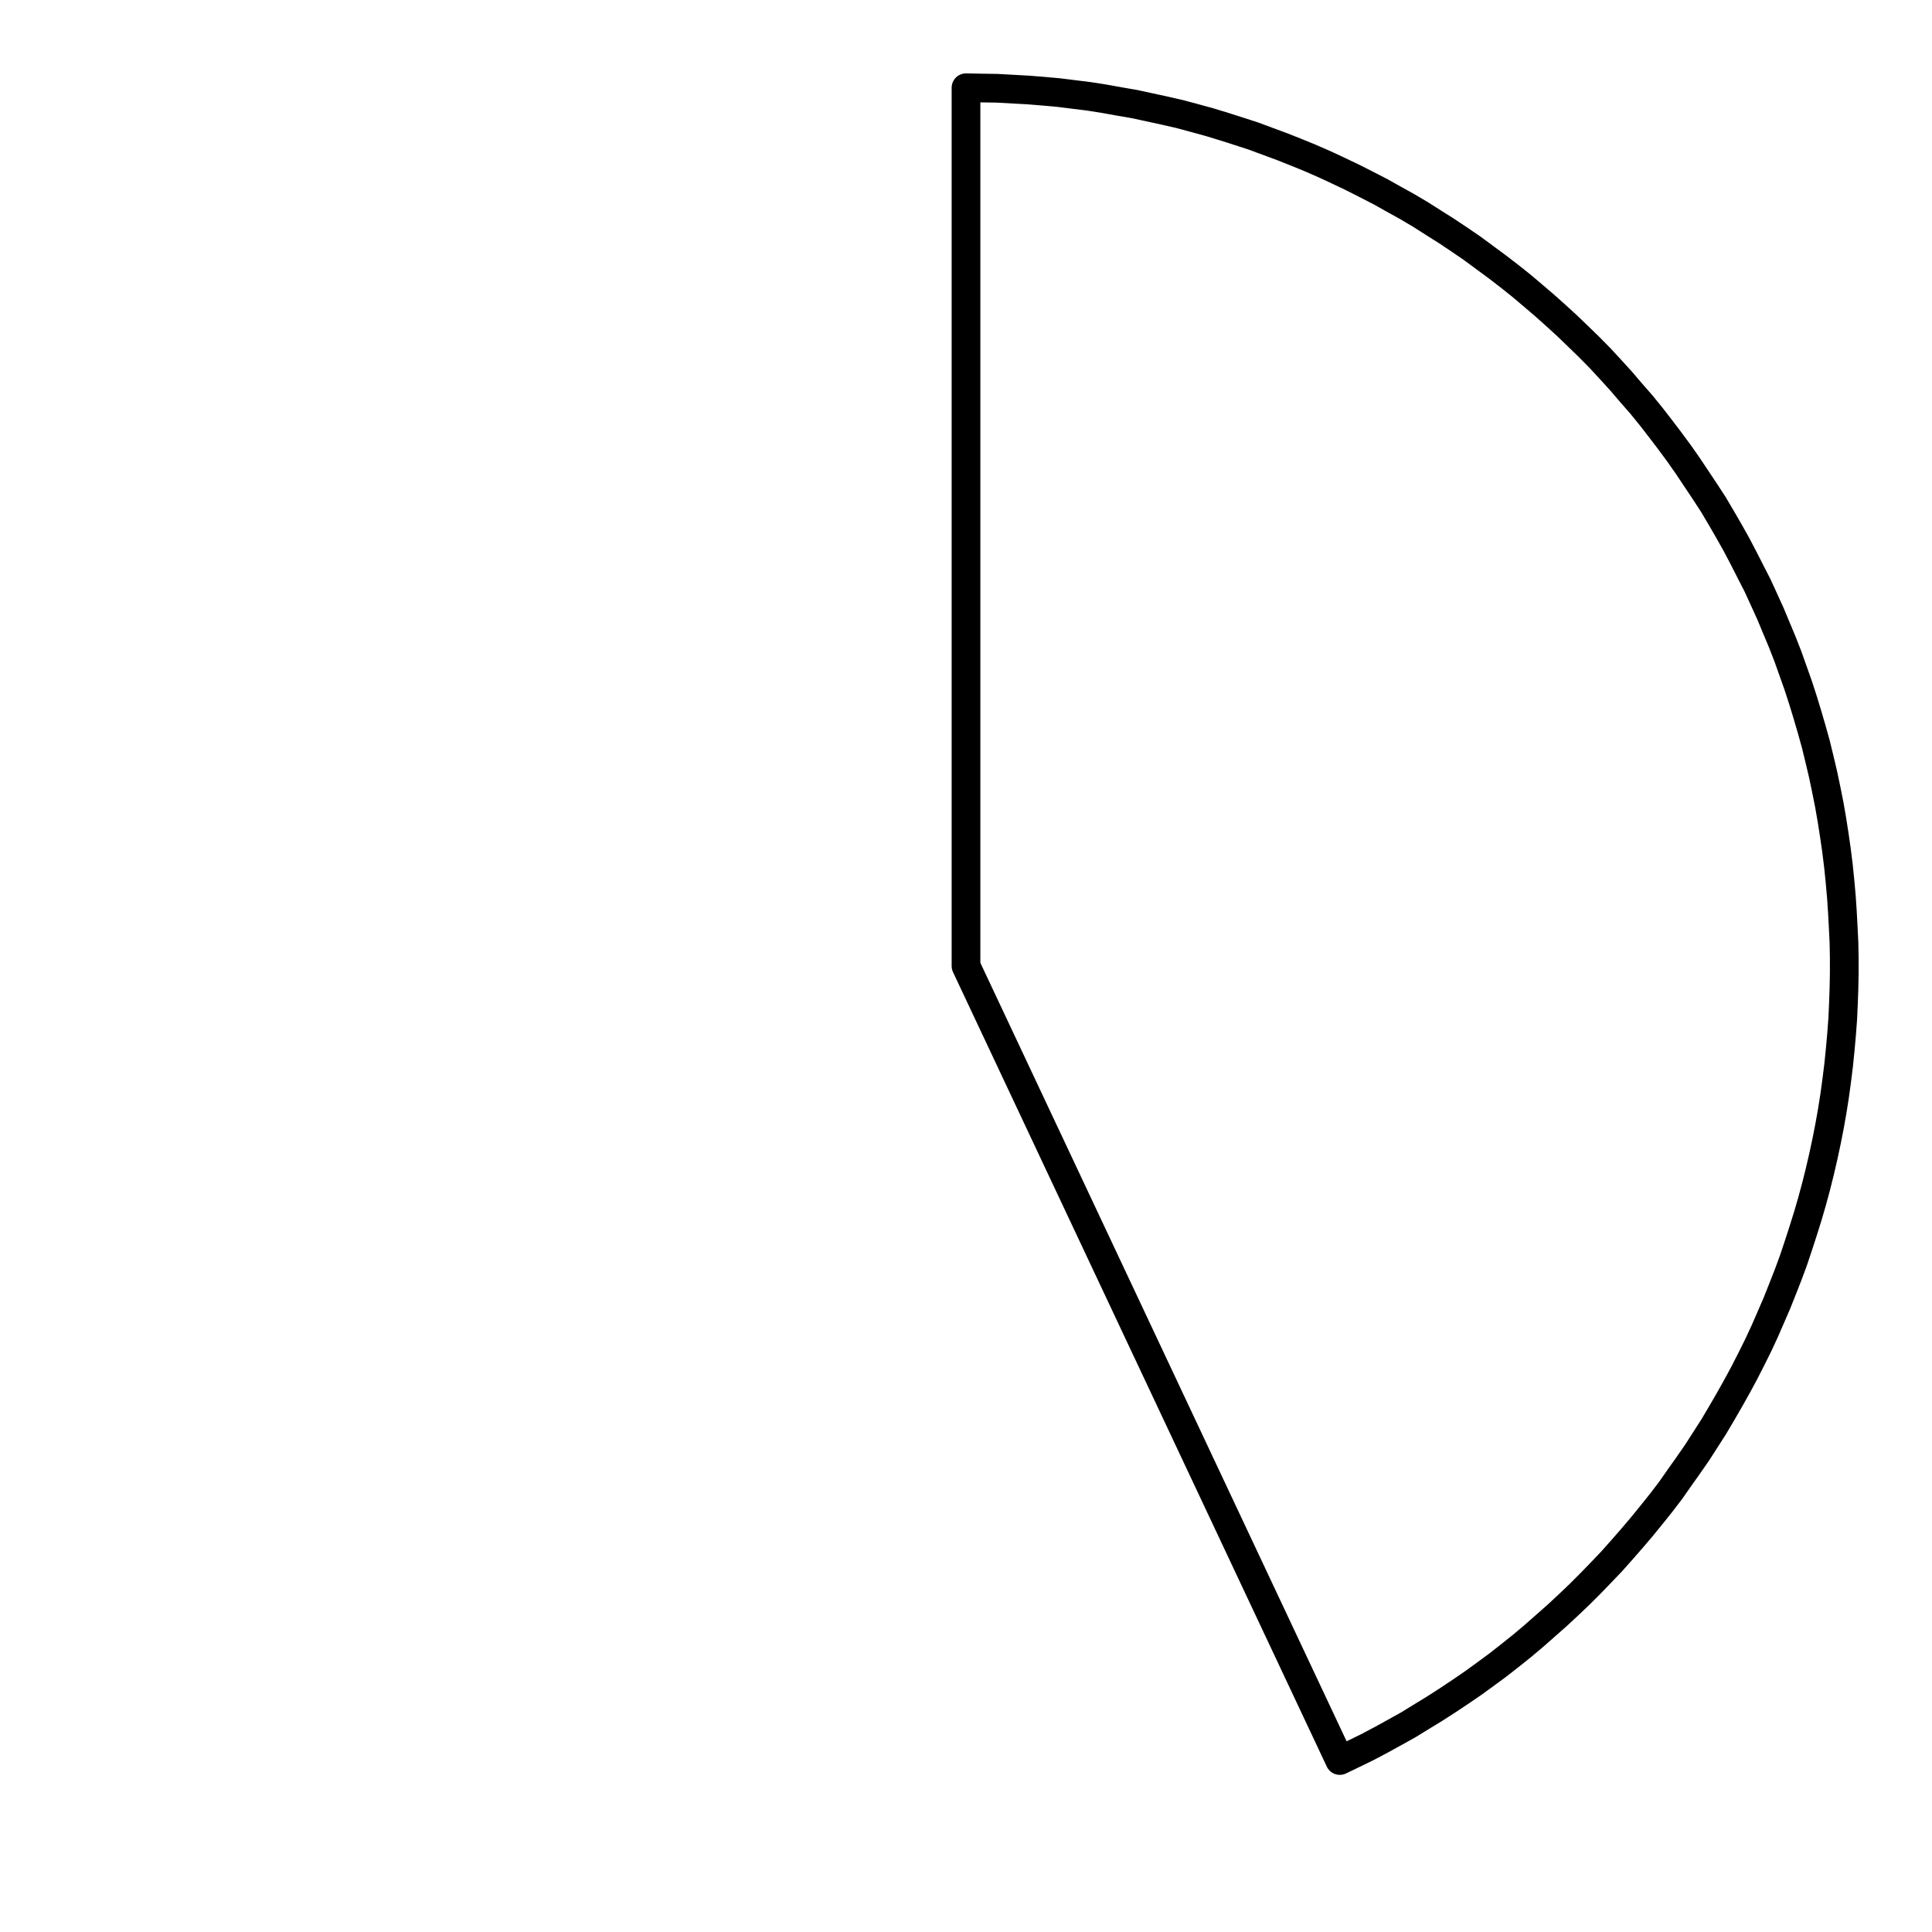 <?xml version="1.0" encoding="UTF-8"?>
<svg xmlns="http://www.w3.org/2000/svg" xmlns:xlink="http://www.w3.org/1999/xlink" width="72pt" height="72pt" viewBox="0 0 72 72" version="1.1">
<g id="surface711">
<path style="fill:none;stroke-width:1.07;stroke-linecap:round;stroke-linejoin:round;stroke:rgb(0%,0%,0%);stroke-opacity:1;stroke-miterlimit:10;" d="M 36 3.27 L 36.57 3.281 L 37.148 3.289 L 38.289 3.352 L 38.871 3.398 L 39.441 3.449 L 40.012 3.52 L 40.578 3.59 L 41.148 3.68 L 41.711 3.781 L 42.281 3.879 L 43.398 4.121 L 43.961 4.25 L 44.512 4.398 L 45.07 4.551 L 45.621 4.719 L 46.16 4.891 L 46.711 5.07 L 47.789 5.469 L 48.32 5.68 L 48.852 5.898 L 49.379 6.129 L 49.898 6.371 L 50.422 6.621 L 50.93 6.879 L 51.441 7.141 L 51.941 7.422 L 52.441 7.699 L 52.93 7.988 L 53.422 8.301 L 53.91 8.609 L 54.379 8.922 L 54.859 9.25 L 55.781 9.93 L 56.238 10.281 L 56.691 10.641 L 57.129 11.012 L 57.559 11.379 L 57.988 11.762 L 58.41 12.148 L 58.828 12.551 L 59.238 12.949 L 59.641 13.359 L 60.031 13.781 L 60.422 14.211 L 60.789 14.641 L 61.172 15.078 L 61.531 15.52 L 61.879 15.969 L 62.23 16.43 L 62.57 16.891 L 62.898 17.359 L 63.539 18.32 L 63.852 18.801 L 64.141 19.289 L 64.43 19.789 L 64.711 20.289 L 64.98 20.801 L 65.238 21.309 L 65.5 21.82 L 65.738 22.34 L 65.98 22.871 L 66.199 23.398 L 66.422 23.93 L 66.629 24.461 L 67.012 25.539 L 67.191 26.09 L 67.359 26.641 L 67.52 27.191 L 67.672 27.738 L 67.809 28.301 L 67.941 28.859 L 68.059 29.422 L 68.172 29.988 L 68.27 30.551 L 68.359 31.121 L 68.441 31.691 L 68.512 32.262 L 68.57 32.828 L 68.621 33.398 L 68.66 33.969 L 68.691 34.551 L 68.719 35.121 L 68.73 35.691 L 68.73 36.27 L 68.719 36.84 L 68.699 37.41 L 68.672 37.988 L 68.629 38.559 L 68.578 39.129 L 68.52 39.699 L 68.449 40.27 L 68.371 40.84 L 68.281 41.41 L 68.18 41.98 L 68.07 42.539 L 67.949 43.102 L 67.82 43.66 L 67.68 44.219 L 67.531 44.77 L 67.371 45.32 L 67.199 45.871 L 67.02 46.422 L 66.84 46.961 L 66.641 47.5 L 66.43 48.039 L 66.219 48.57 L 65.988 49.102 L 65.762 49.621 L 65.52 50.141 L 65.262 50.66 L 65 51.172 L 64.73 51.672 L 64.449 52.172 L 64.16 52.672 L 63.871 53.16 L 63.559 53.648 L 63.25 54.129 L 62.922 54.602 L 62.59 55.07 L 62.262 55.539 L 61.91 56 L 61.551 56.449 L 61.191 56.891 L 60.82 57.328 L 60.441 57.762 L 60.059 58.191 L 59.66 58.609 L 59.262 59.02 L 58.859 59.422 L 58.441 59.82 L 58.02 60.211 L 57.16 60.969 L 56.719 61.34 L 56.27 61.699 L 55.82 62.051 L 55.359 62.391 L 54.891 62.73 L 54.422 63.051 L 53.941 63.371 L 53.461 63.68 L 52.969 63.98 L 52.48 64.281 L 51.98 64.559 L 51.469 64.84 L 50.961 65.109 L 50.449 65.359 L 49.93 65.609 L 36 36 L 36 3.27 "/>
</g>
</svg>
